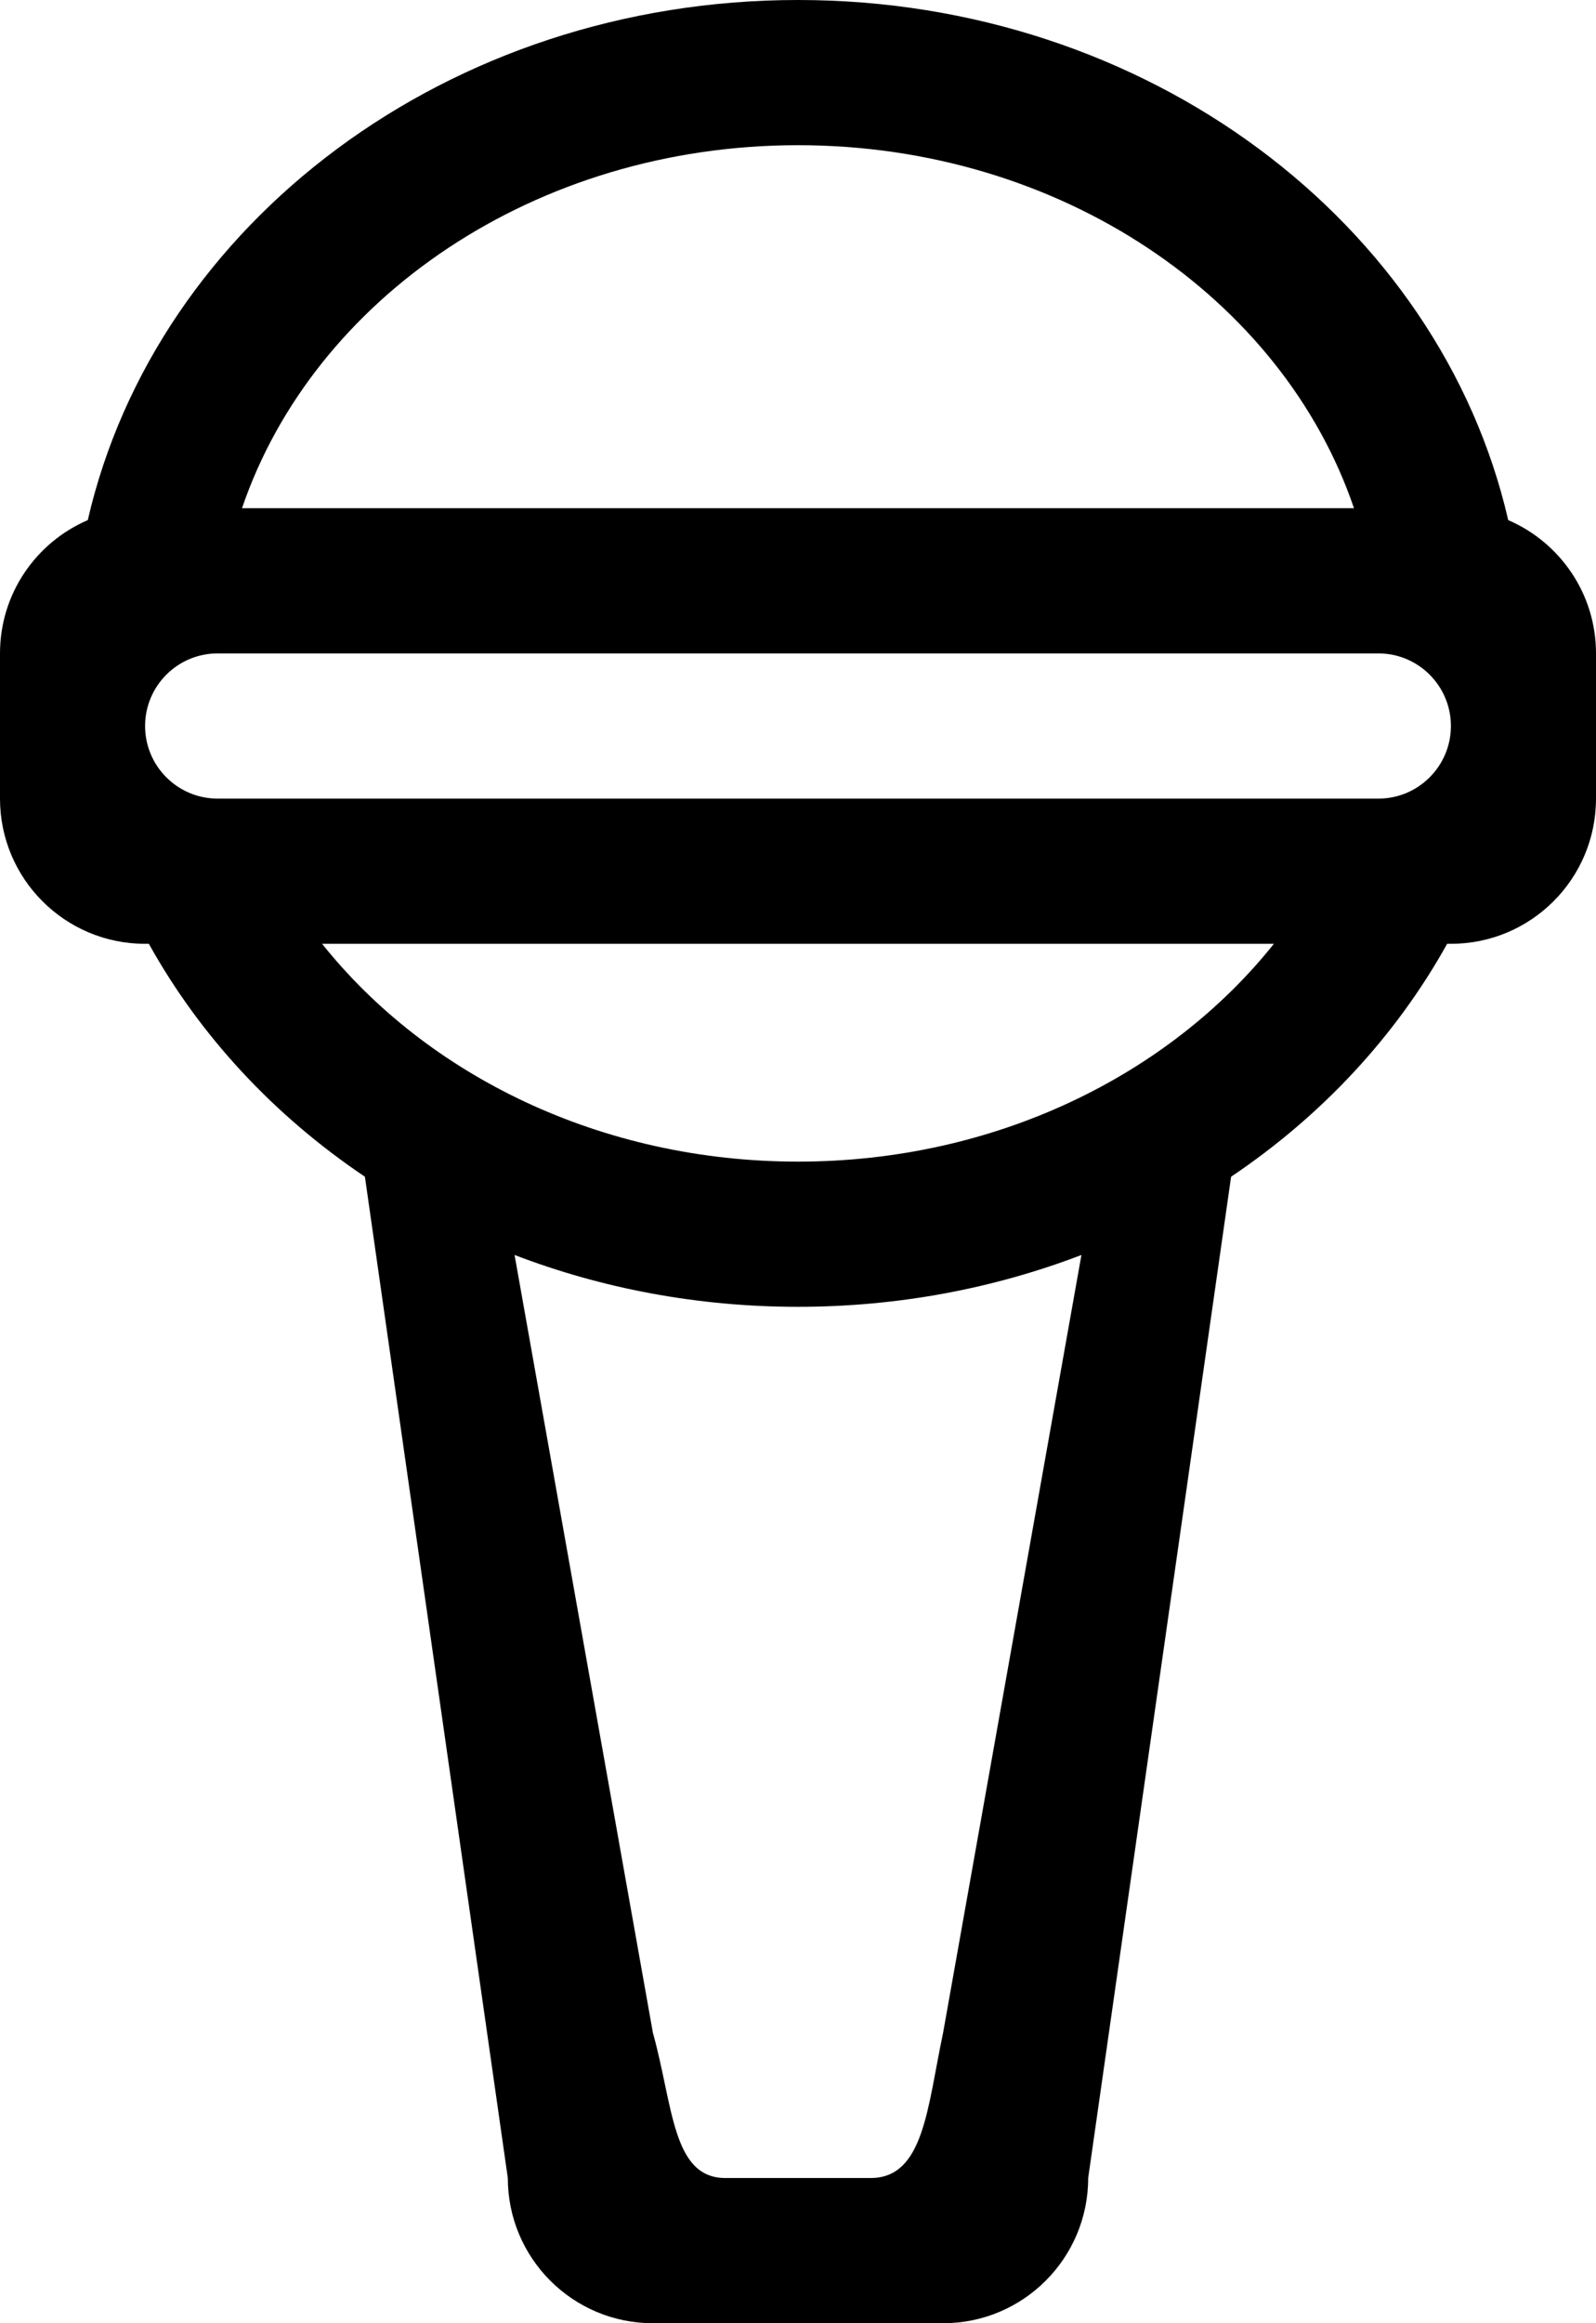 <?xml version="1.0" encoding="iso-8859-1"?>
<!-- Generator: Adobe Illustrator 18.0.0, SVG Export Plug-In . SVG Version: 6.00 Build 0)  -->
<!DOCTYPE svg PUBLIC "-//W3C//DTD SVG 1.1//EN" "http://www.w3.org/Graphics/SVG/1.1/DTD/svg11.dtd">
<svg version="1.1" id="Capa_1" xmlns="http://www.w3.org/2000/svg" xmlns:xlink="http://www.w3.org/1999/xlink" x="0px" y="0px"
	 viewBox="0 0 22 32" style="enable-background:new 0 0 22 32;" xml:space="preserve">
<g id="_x39__13_">
	<g>
		<path style="fill-rule:evenodd;clip-rule:evenodd;" d="M20.79,7.164C19.848,3.074,15.823,0,11,0C6.176,0,2.152,3.074,1.21,7.164
			C0.498,7.47,0,8.176,0,9v2c0,1.105,0.895,2,2,2h0.052c0.704,1.267,1.726,2.367,2.978,3.208L7,30c0,1.105,0.895,2,2,2h4
			c1.105,0,2-0.895,2-2l1.97-13.792c1.252-0.841,2.274-1.941,2.978-3.208H20c1.105,0,2-0.895,2-2V9
			C22,8.176,21.501,7.47,20.79,7.164z M11,2c3.623,0,6.68,2.109,7.664,5H3.336C4.32,4.109,7.377,2,11,2z M13,28
			c-0.219,1.037-0.264,2-1,2h-2c-0.736,0-0.719-0.994-1-2L7.093,17.286C8.293,17.746,9.613,18,11,18
			c1.386,0,2.707-0.255,3.907-0.714L13,28z M11,16c-2.717,0-5.114-1.188-6.56-3h13.12C16.114,14.812,13.717,16,11,16z M19,11H3
			c-0.552,0-1-0.448-1-1c0-0.552,0.448-1,1-1h16c0.552,0,1,0.448,1,1C20,10.552,19.552,11,19,11z"/>
	</g>
</g>
<g>
</g>
<g>
</g>
<g>
</g>
<g>
</g>
<g>
</g>
<g>
</g>
<g>
</g>
<g>
</g>
<g>
</g>
<g>
</g>
<g>
</g>
<g>
</g>
<g>
</g>
<g>
</g>
<g>
</g>
</svg>
